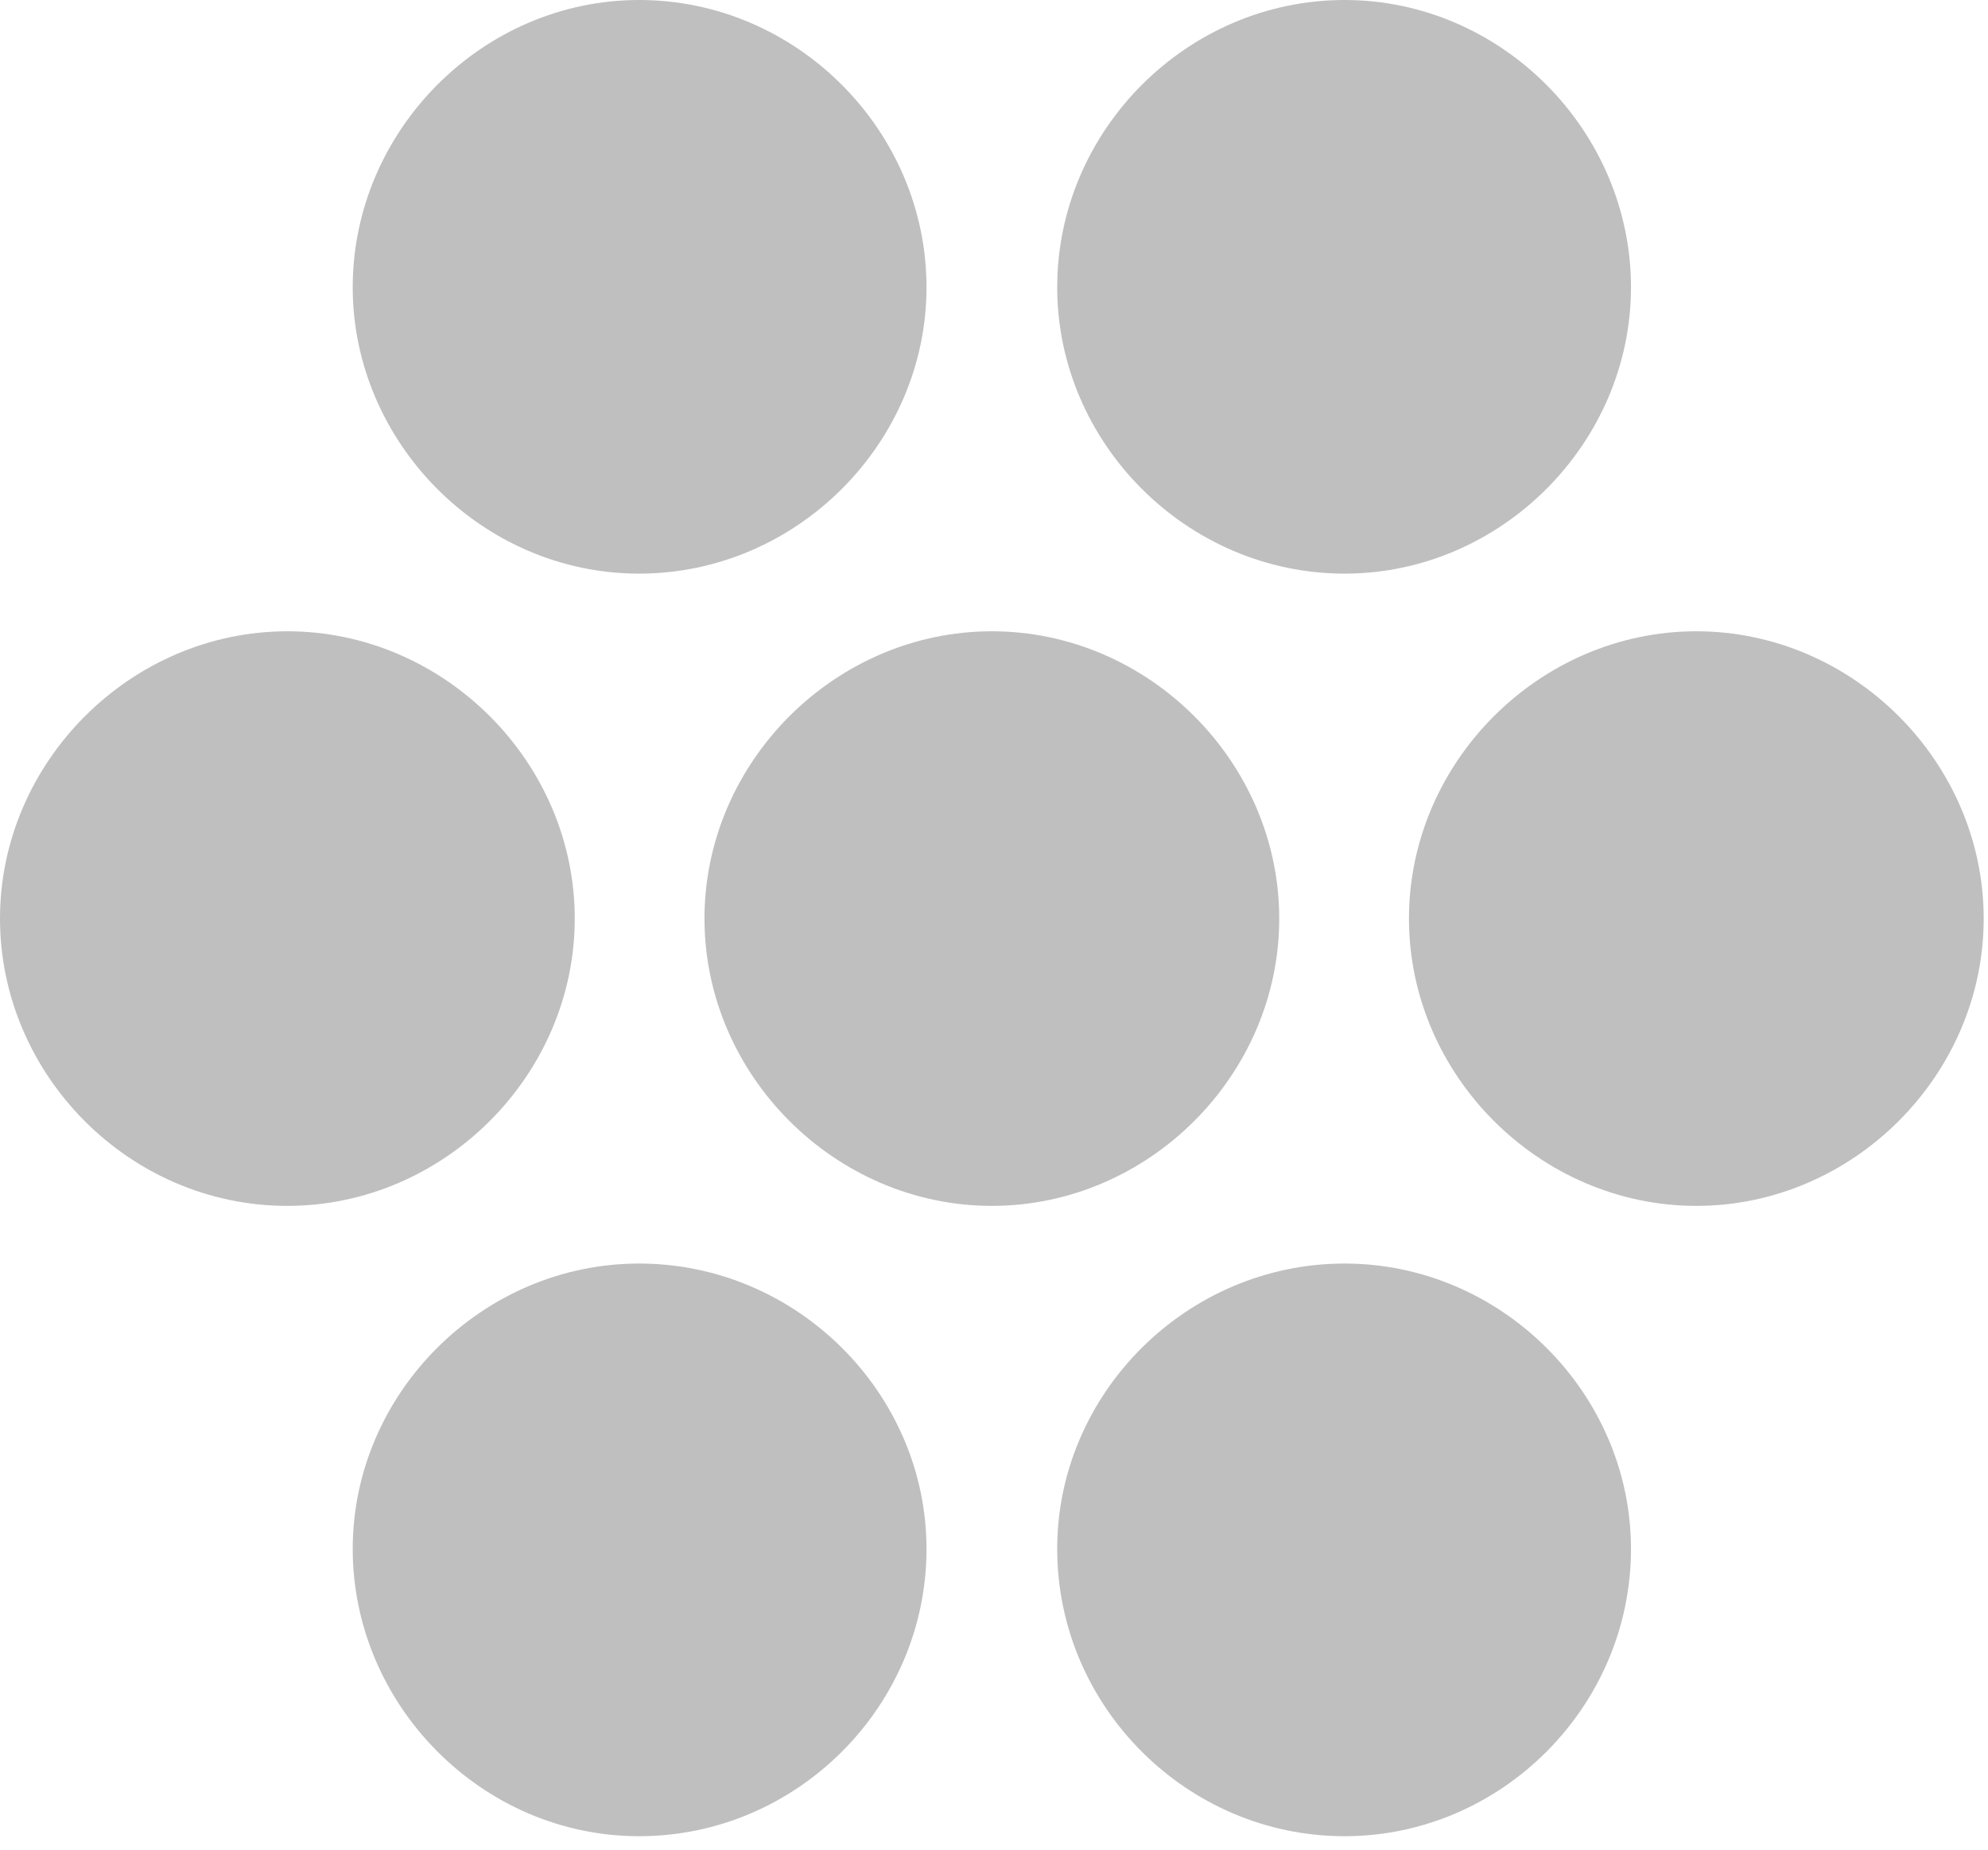 <?xml version="1.0" encoding="UTF-8" standalone="no"?>
<!DOCTYPE svg PUBLIC "-//W3C//DTD SVG 1.1//EN" "http://www.w3.org/Graphics/SVG/1.1/DTD/svg11.dtd">
<svg width="100%" height="100%" viewBox="0 0 101 94" version="1.1" xmlns="http://www.w3.org/2000/svg" xmlns:xlink="http://www.w3.org/1999/xlink" xml:space="preserve" xmlns:serif="http://www.serif.com/" style="fill-rule:evenodd;clip-rule:evenodd;stroke-linejoin:round;stroke-miterlimit:2;">
    <g id="Regular-M" transform="matrix(1,0,0,1,-8.74,83.984)">
        <path d="M41.211,-54.834C49.219,-54.834 55.811,-61.475 55.811,-69.385C55.811,-77.344 49.219,-83.984 41.211,-83.984C33.252,-83.984 26.66,-77.344 26.66,-69.385C26.66,-61.523 33.203,-54.834 41.211,-54.834ZM77.051,-54.834C85.01,-54.834 91.602,-61.475 91.602,-69.385C91.602,-77.344 85.01,-83.984 77.051,-83.984C69.043,-83.984 62.451,-77.344 62.451,-69.385C62.451,-61.475 69.043,-54.834 77.051,-54.834ZM59.131,-22.705C67.09,-22.705 73.731,-29.346 73.731,-37.305C73.731,-45.264 67.09,-51.904 59.131,-51.904C51.172,-51.904 44.531,-45.264 44.531,-37.305C44.531,-29.346 51.172,-22.705 59.131,-22.705ZM23.34,-22.705C31.299,-22.705 37.94,-29.346 37.94,-37.305C37.94,-45.264 31.299,-51.904 23.34,-51.904C15.381,-51.904 8.74,-45.264 8.74,-37.305C8.74,-29.395 15.283,-22.705 23.34,-22.705ZM94.922,-22.705C102.881,-22.705 109.521,-29.346 109.521,-37.305C109.521,-45.264 102.881,-51.904 94.922,-51.904C86.963,-51.904 80.322,-45.264 80.322,-37.305C80.322,-29.346 86.963,-22.705 94.922,-22.705ZM41.211,9.326C49.219,9.326 55.811,2.734 55.811,-5.273C55.811,-13.184 49.219,-19.775 41.211,-19.775C33.252,-19.775 26.66,-13.184 26.66,-5.273C26.66,2.637 33.203,9.326 41.211,9.326ZM77.051,9.326C85.01,9.326 91.602,2.734 91.602,-5.273C91.602,-13.184 85.01,-19.775 77.051,-19.775C69.043,-19.775 62.451,-13.184 62.451,-5.273C62.451,2.734 69.043,9.326 77.051,9.326Z" style="fill:rgb(191,191,191);fill-rule:nonzero;"/>
    </g>
</svg>
